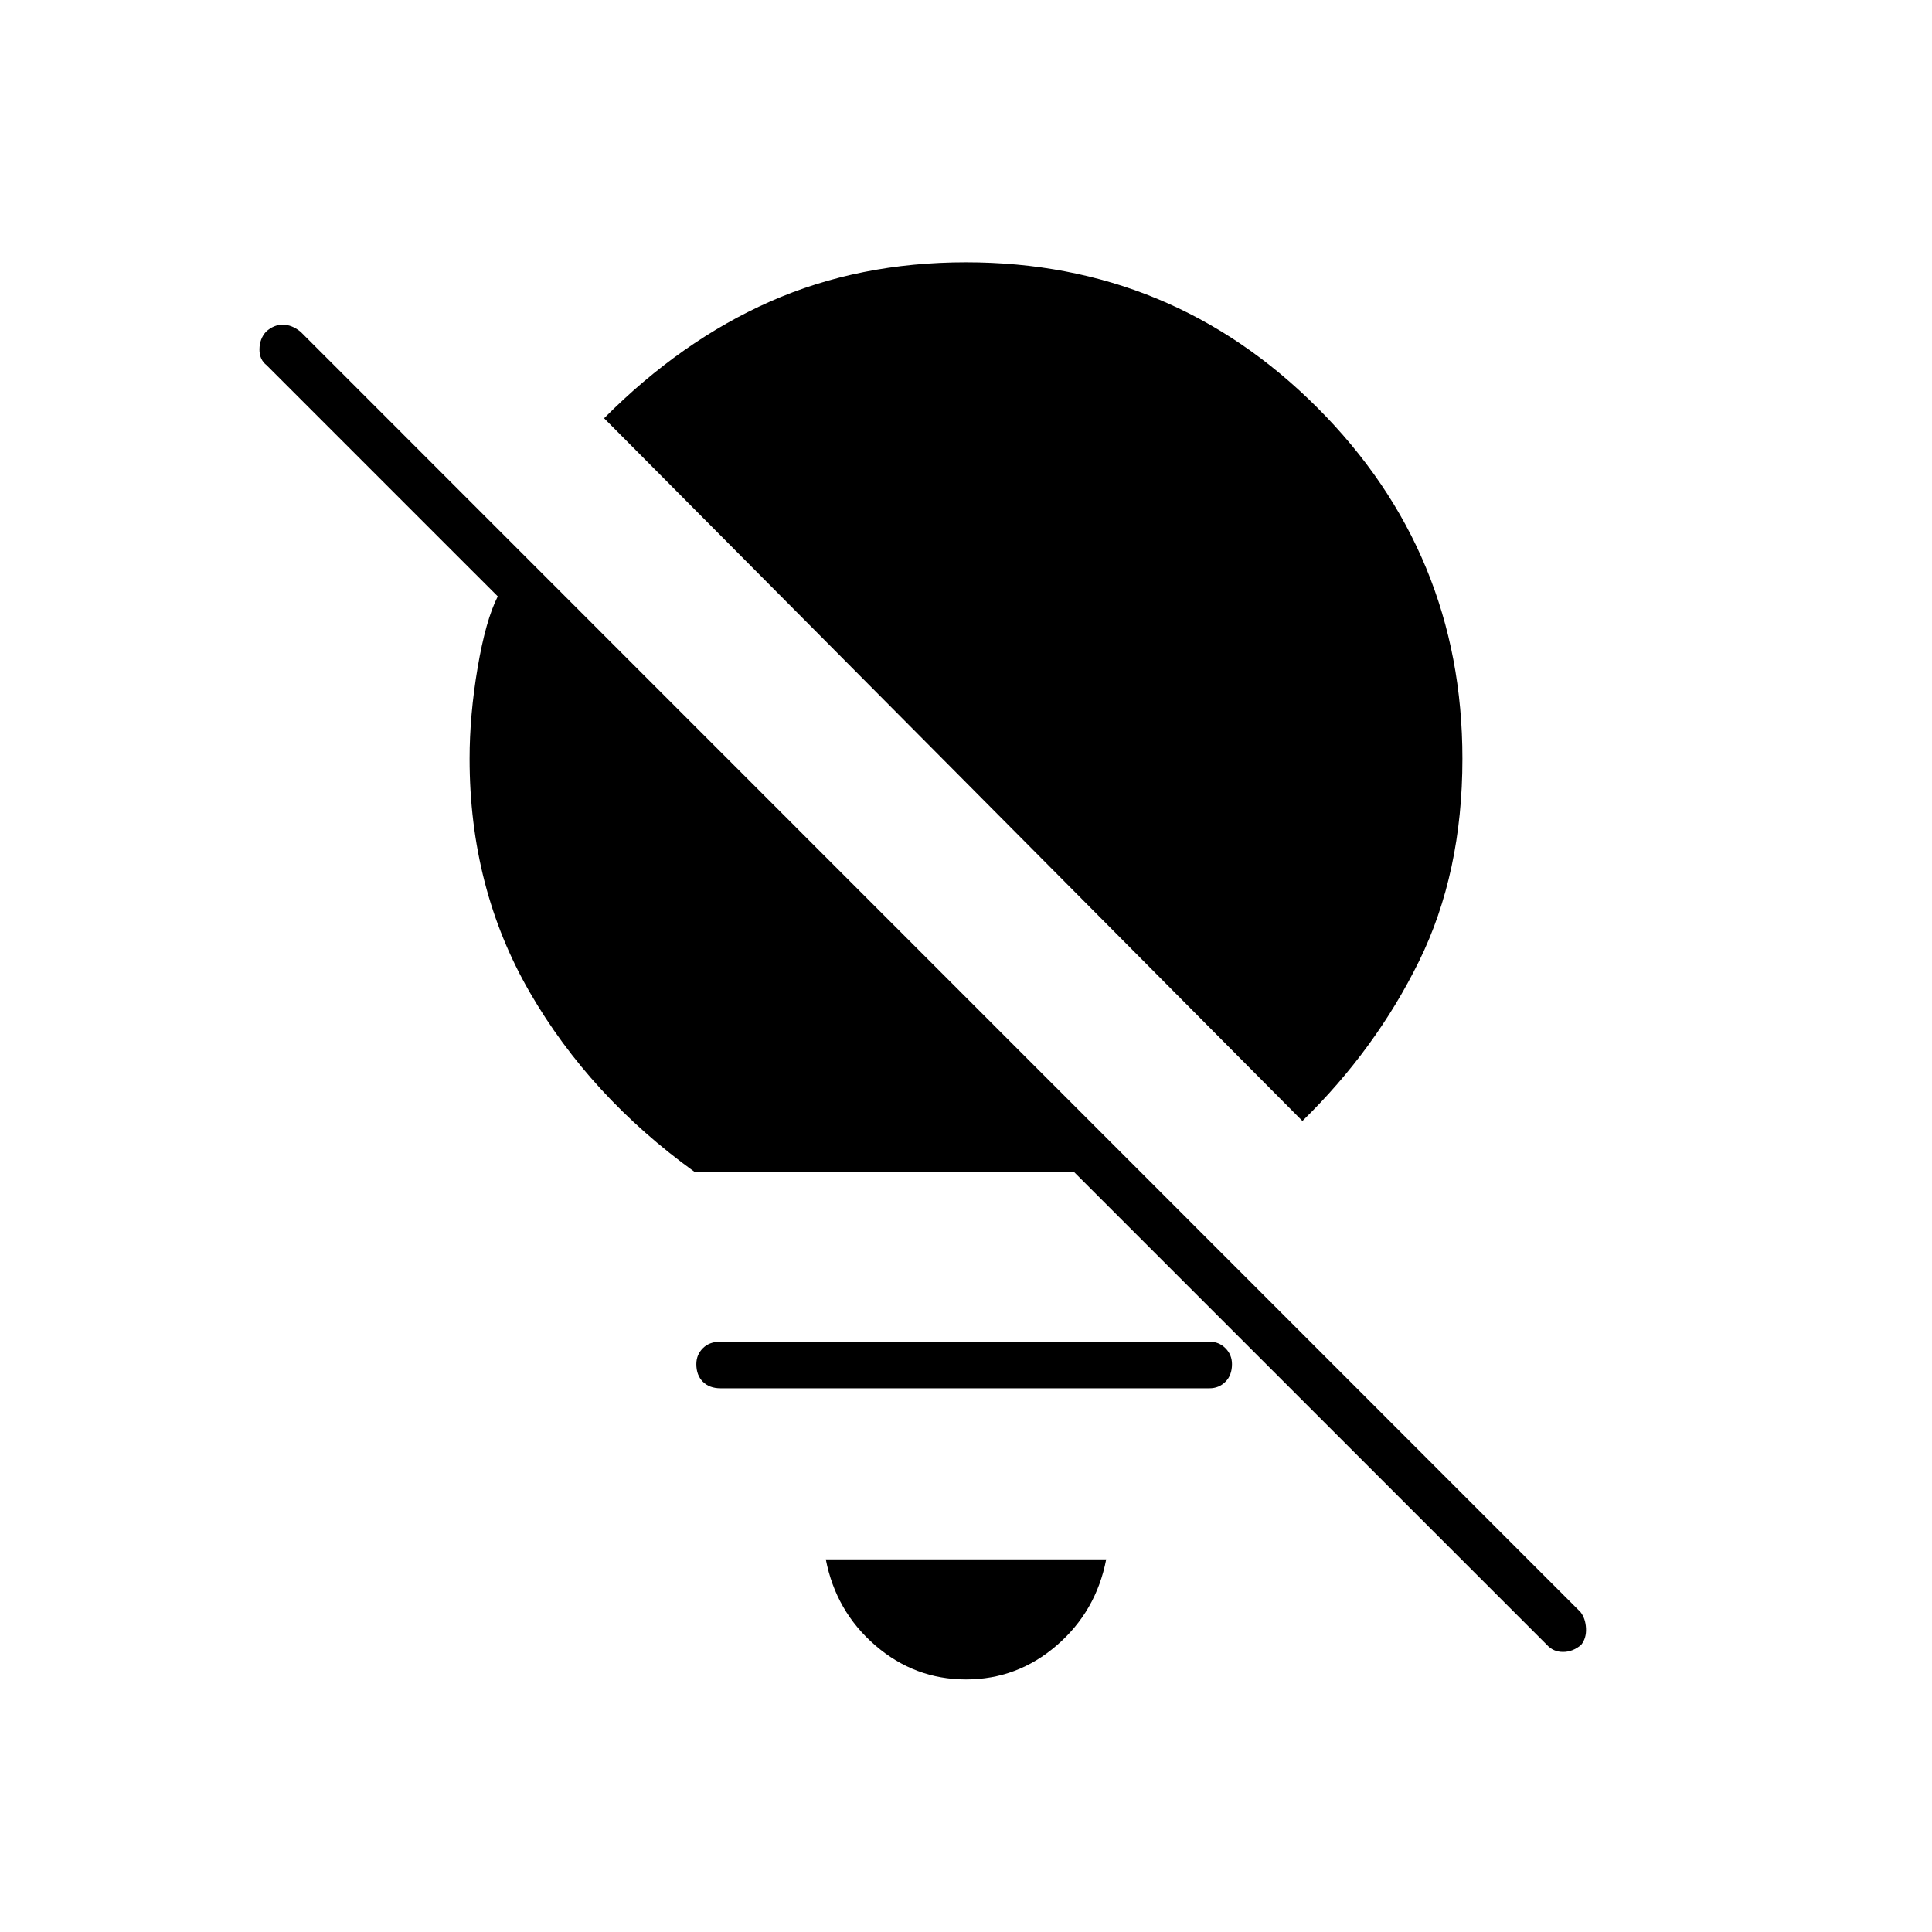 <svg xmlns="http://www.w3.org/2000/svg" height="40" viewBox="0 -960 960 960" width="40"><path d="M480-125.5q-25.5 0-45.083-16.917-19.584-16.916-24.584-42.75h139.334q-5 25.834-24.584 42.75Q505.5-125.5 480-125.5ZM647.167-403l-347-349.167q38.333-38.5 82.5-58 44.166-19.5 97.333-19.5 102.333 0 174.5 72.167T726.667-583q0 56.833-21.584 100.667Q683.5-438.5 647.167-403Zm-113.5 25.333h-188.5q-52-37.5-81.917-89.25T233.333-583q0-21.667 4-45.25t10-35.417L132.5-778.5q-3.667-2.833-3.583-8 .083-5.167 3.25-8.667 3.833-3.5 8.333-3.5t8.833 3.5l636 636.167q2.5 3.167 2.75 8.083.25 4.917-2.416 8.25-4.167 3.5-9 3.5-4.834 0-8-3.5l-235-235ZM358-270.167q-5.5 0-8.75-3.25t-3.25-8.75q0-4.666 3.25-7.916t8.75-3.25h243q4.667 0 7.917 3.25t3.25 7.916q0 5.5-3.25 8.75t-7.917 3.25H358Z"/></svg>